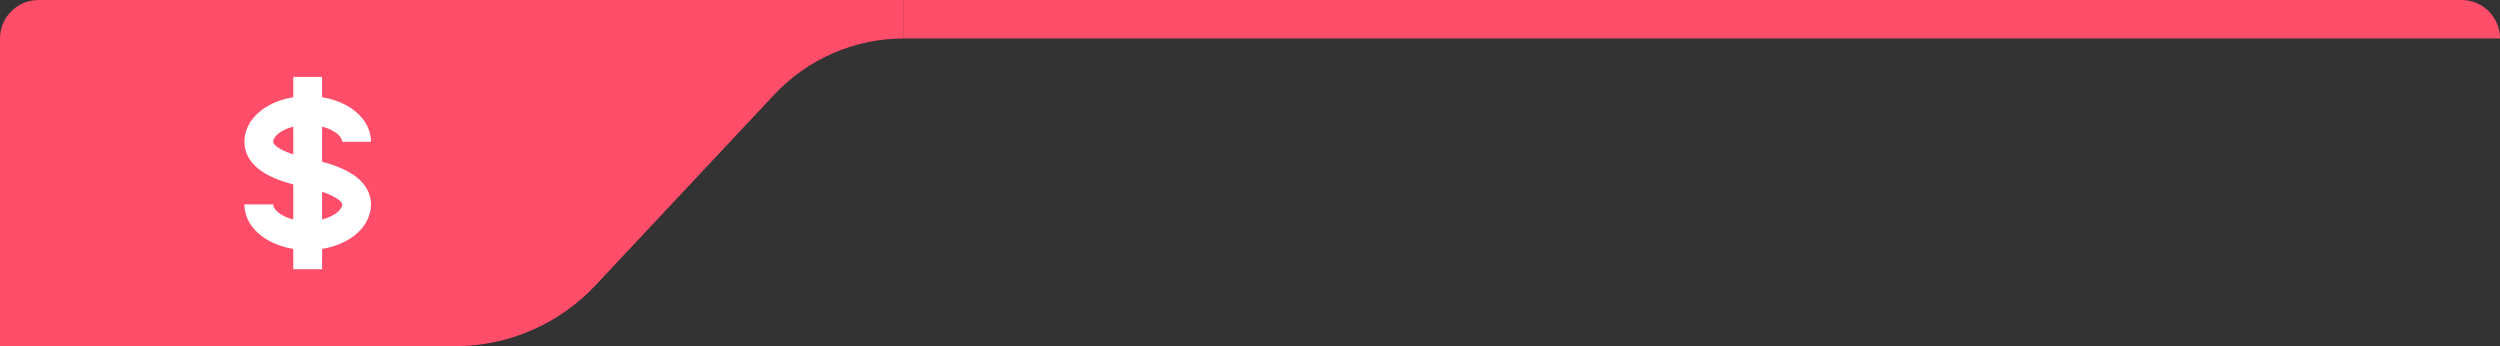 <svg width="130" height="18" viewBox="0 0 130 18" fill="none" xmlns="http://www.w3.org/2000/svg">
<rect x="0" y="0" width="130" height="18" fill="#333333" stroke="none"/>
<path d="M0 2C0 0.895 0.895 0 2 0H47V2C44.448 2 42.01 3.056 40.264 4.918L30.963 14.839C29.073 16.856 26.432 18 23.668 18H0V2Z" fill="#FF4D6A"/>
<path d="M47 0H128C129.105 0 130 0.895 130 2H47V0Z" fill="#FF4D6A"/>
<path d="M16 4L16 14" stroke="white" stroke-width="1.5"/>
<path d="M18.543 7.373C18.543 6.474 17.404 5.746 16 5.746C14.595 5.746 13.457 6.474 13.457 7.373C13.457 8.271 14.729 8.729 16 9C17.206 9.257 18.543 9.728 18.543 10.627C18.543 11.525 17.404 12.253 16 12.253C14.595 12.253 13.457 11.525 13.457 10.627" stroke="white" stroke-width="1.5"/>
</svg>

